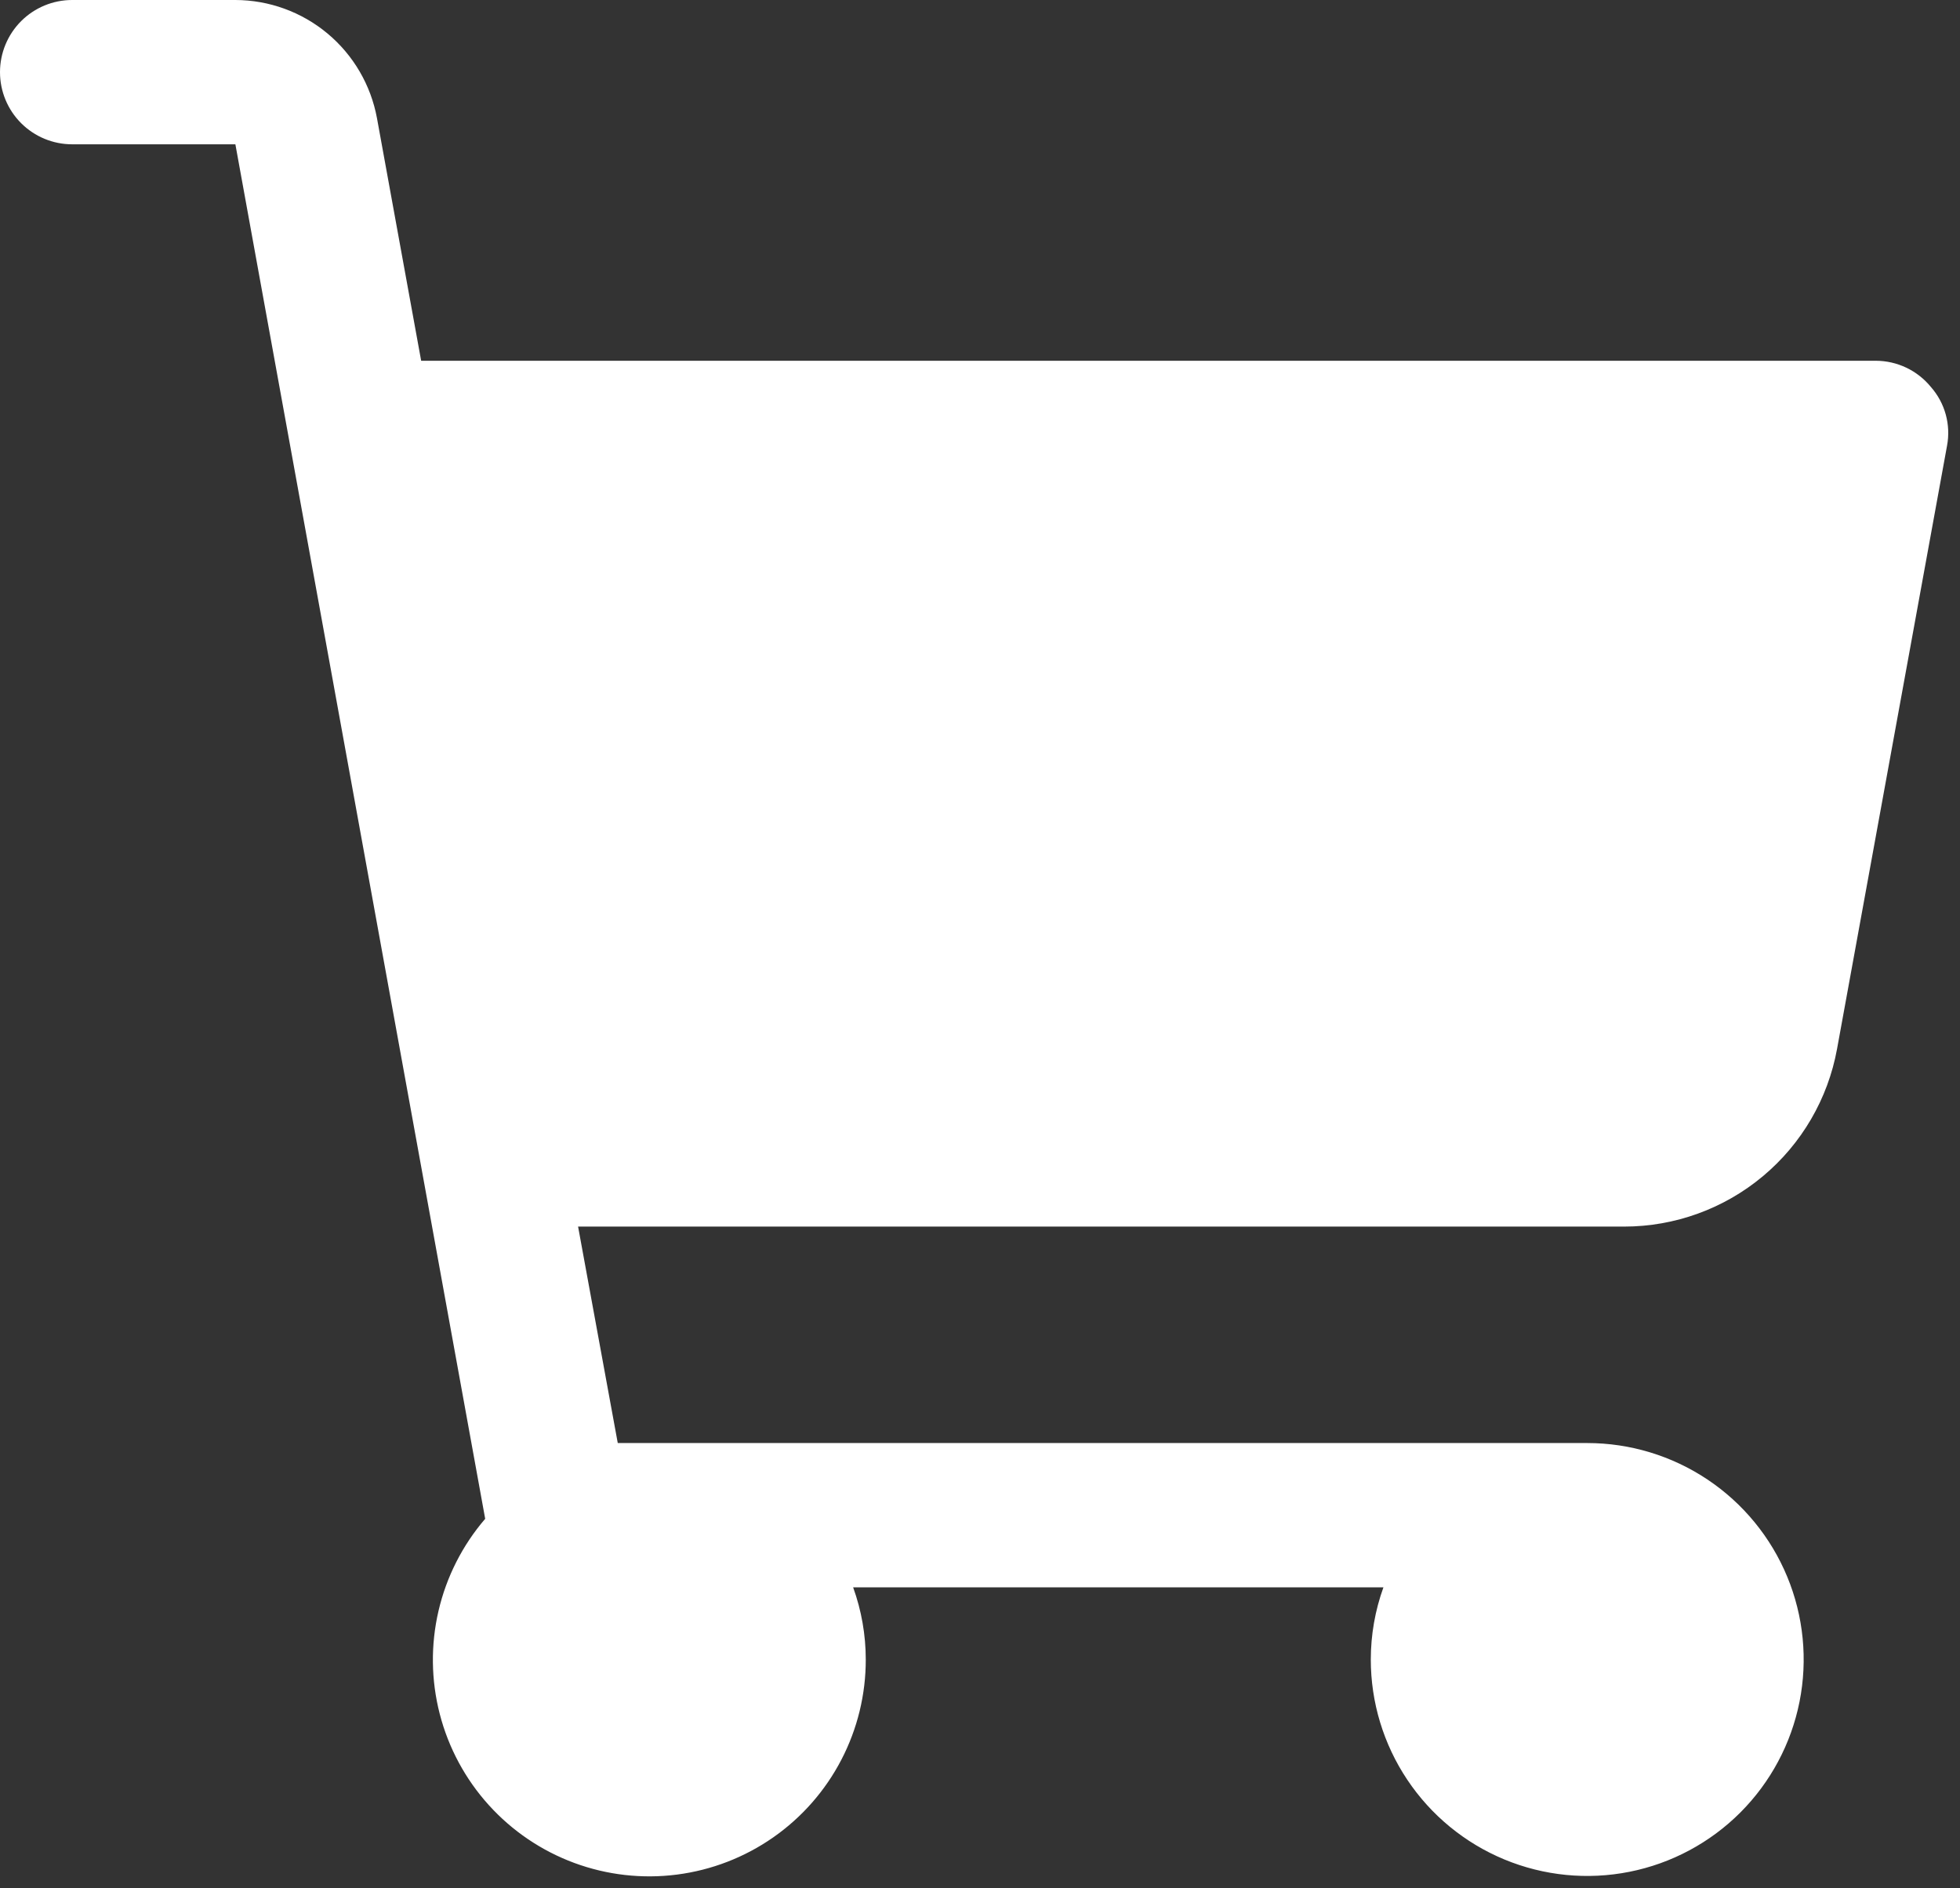 <svg width="163" height="157" viewBox="0 0 163 157" fill="none" xmlns="http://www.w3.org/2000/svg">
<rect x="0" y="0" width="163" height="157" fill="#333333" stroke="none"/>
<path d="M161.925 37.05L152.775 87.225C152.02 91.37 149.835 95.119 146.601 97.818C143.367 100.518 139.288 101.998 135.075 102H48.075L51.375 120H132C135.56 120 139.04 121.056 142 123.034C144.96 125.011 147.267 127.823 148.63 131.112C149.992 134.401 150.349 138.02 149.654 141.512C148.96 145.003 147.245 148.211 144.728 150.728C142.211 153.245 139.003 154.96 135.512 155.654C132.02 156.349 128.401 155.992 125.112 154.63C121.823 153.267 119.011 150.96 117.034 148C115.056 145.04 114 141.56 114 138C114.001 135.954 114.356 133.924 115.05 132H70.95C71.644 133.924 71.999 135.954 72 138C72.005 140.904 71.308 143.767 69.967 146.343C68.627 148.919 66.683 151.133 64.301 152.795C61.919 154.457 59.171 155.518 56.291 155.887C53.41 156.257 50.483 155.924 47.759 154.917C45.035 153.91 42.595 152.259 40.647 150.104C38.7 147.95 37.302 145.356 36.575 142.545C35.847 139.733 35.81 136.788 36.467 133.959C37.125 131.13 38.457 128.502 40.35 126.3L19.575 12H6C4.409 12 2.883 11.368 1.757 10.243C0.632 9.117 0 7.591 0 6C0 4.409 0.632 2.883 1.757 1.757C2.883 0.632 4.409 0 6 0H19.575C22.376 0.006 25.086 0.992 27.237 2.786C29.387 4.58 30.842 7.071 31.35 9.825L35.025 30H156C156.876 30.002 157.741 30.198 158.532 30.574C159.323 30.95 160.021 31.497 160.575 32.175C161.155 32.832 161.578 33.612 161.812 34.457C162.046 35.301 162.085 36.188 161.925 37.05Z" fill="white"/>
</svg>
